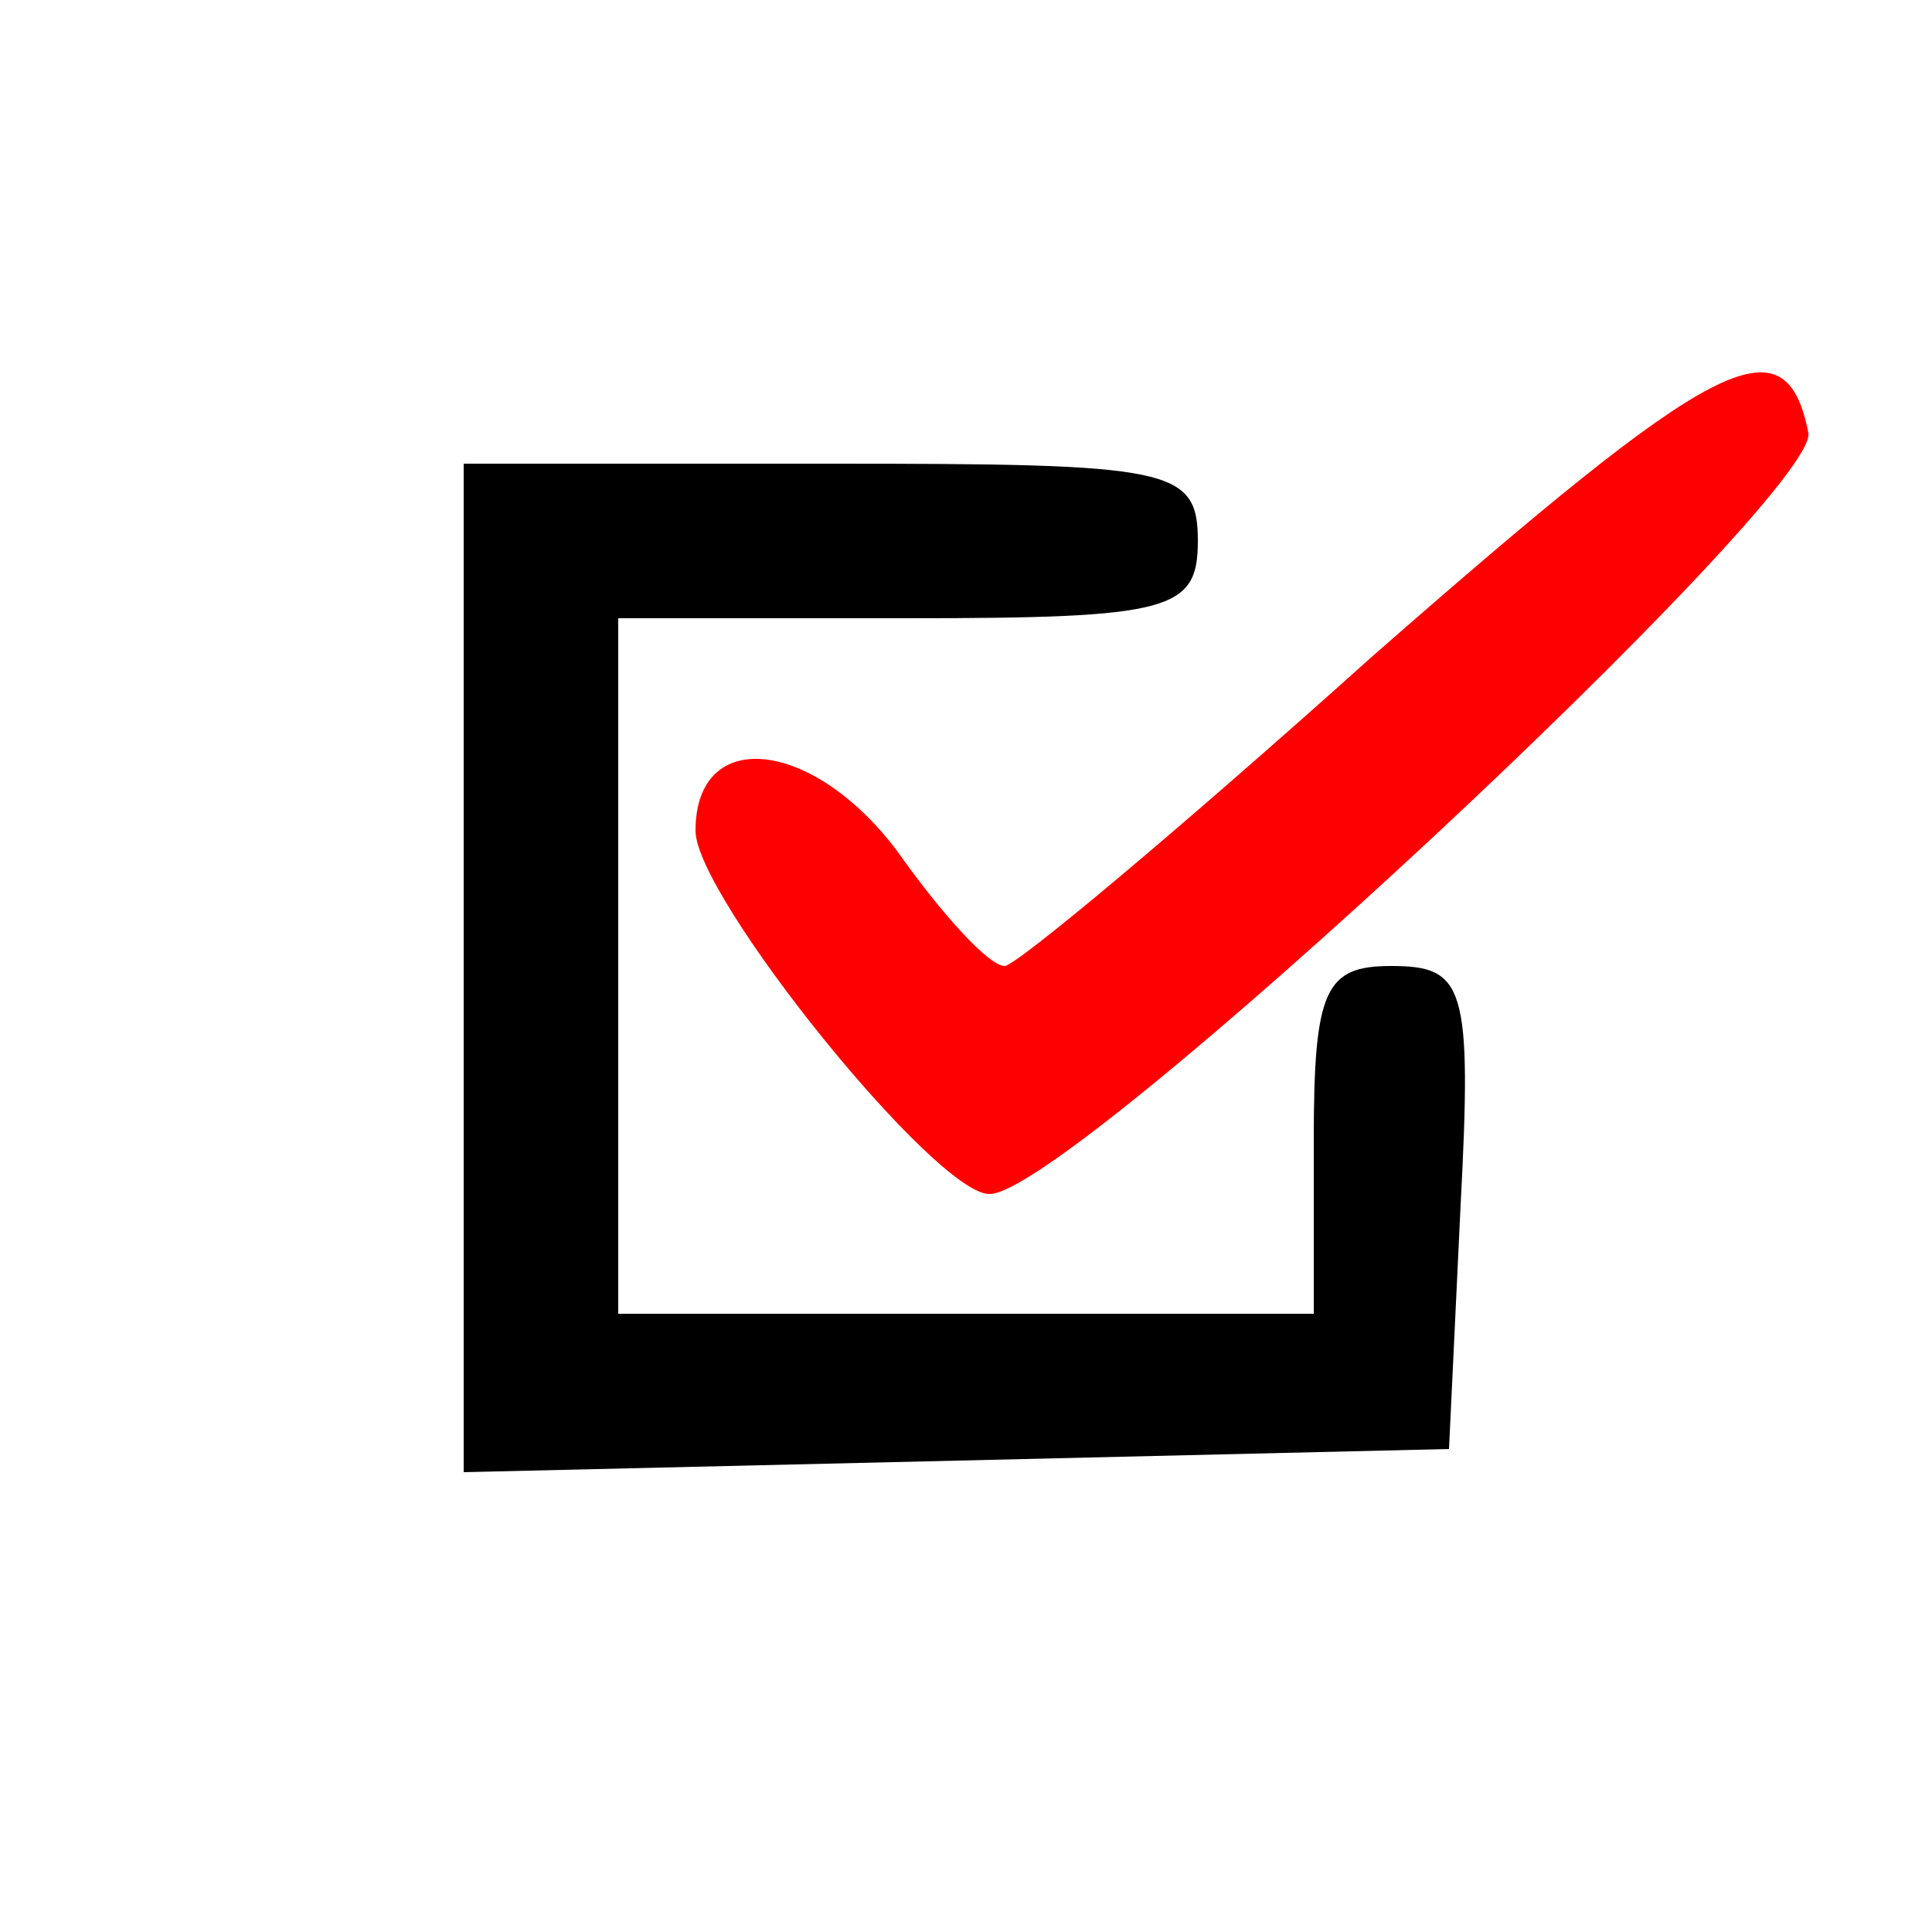 <?xml version="1.0" standalone="no"?>
<!DOCTYPE svg PUBLIC "-//W3C//DTD SVG 20010904//EN"
 "http://www.w3.org/TR/2001/REC-SVG-20010904/DTD/svg10.dtd">
<svg version="1.0" xmlns="http://www.w3.org/2000/svg"
 width="50pt" height="50pt" viewBox="0 0 50 50"
 preserveAspectRatio="xMidYMid meet">

<g transform="translate(0,50) scale(0.1,-0.1)"
 stroke="none">
<path fill="red" d="M355 330 c-49 -44 -92 -80 -95 -80 -4 0 -16 13 -28 30 -22 29 -52 32
-52 5 0 -17 62 -94 76 -94 20 -1 215 181 212 197 -6 30 -24 20 -113 -58z"/>
<path d="M120 250 l0 -131 128 3 127 3 3 63 c3 57 1 62 -18 62 -17 0 -20 -6
-20 -45 l0 -45 -90 0 -90 0 0 90 0 90 75 0 c68 0 75 2 75 20 0 19 -7 20 -95
20 l-95 0 0 -130z"/>
</g>
</svg>
